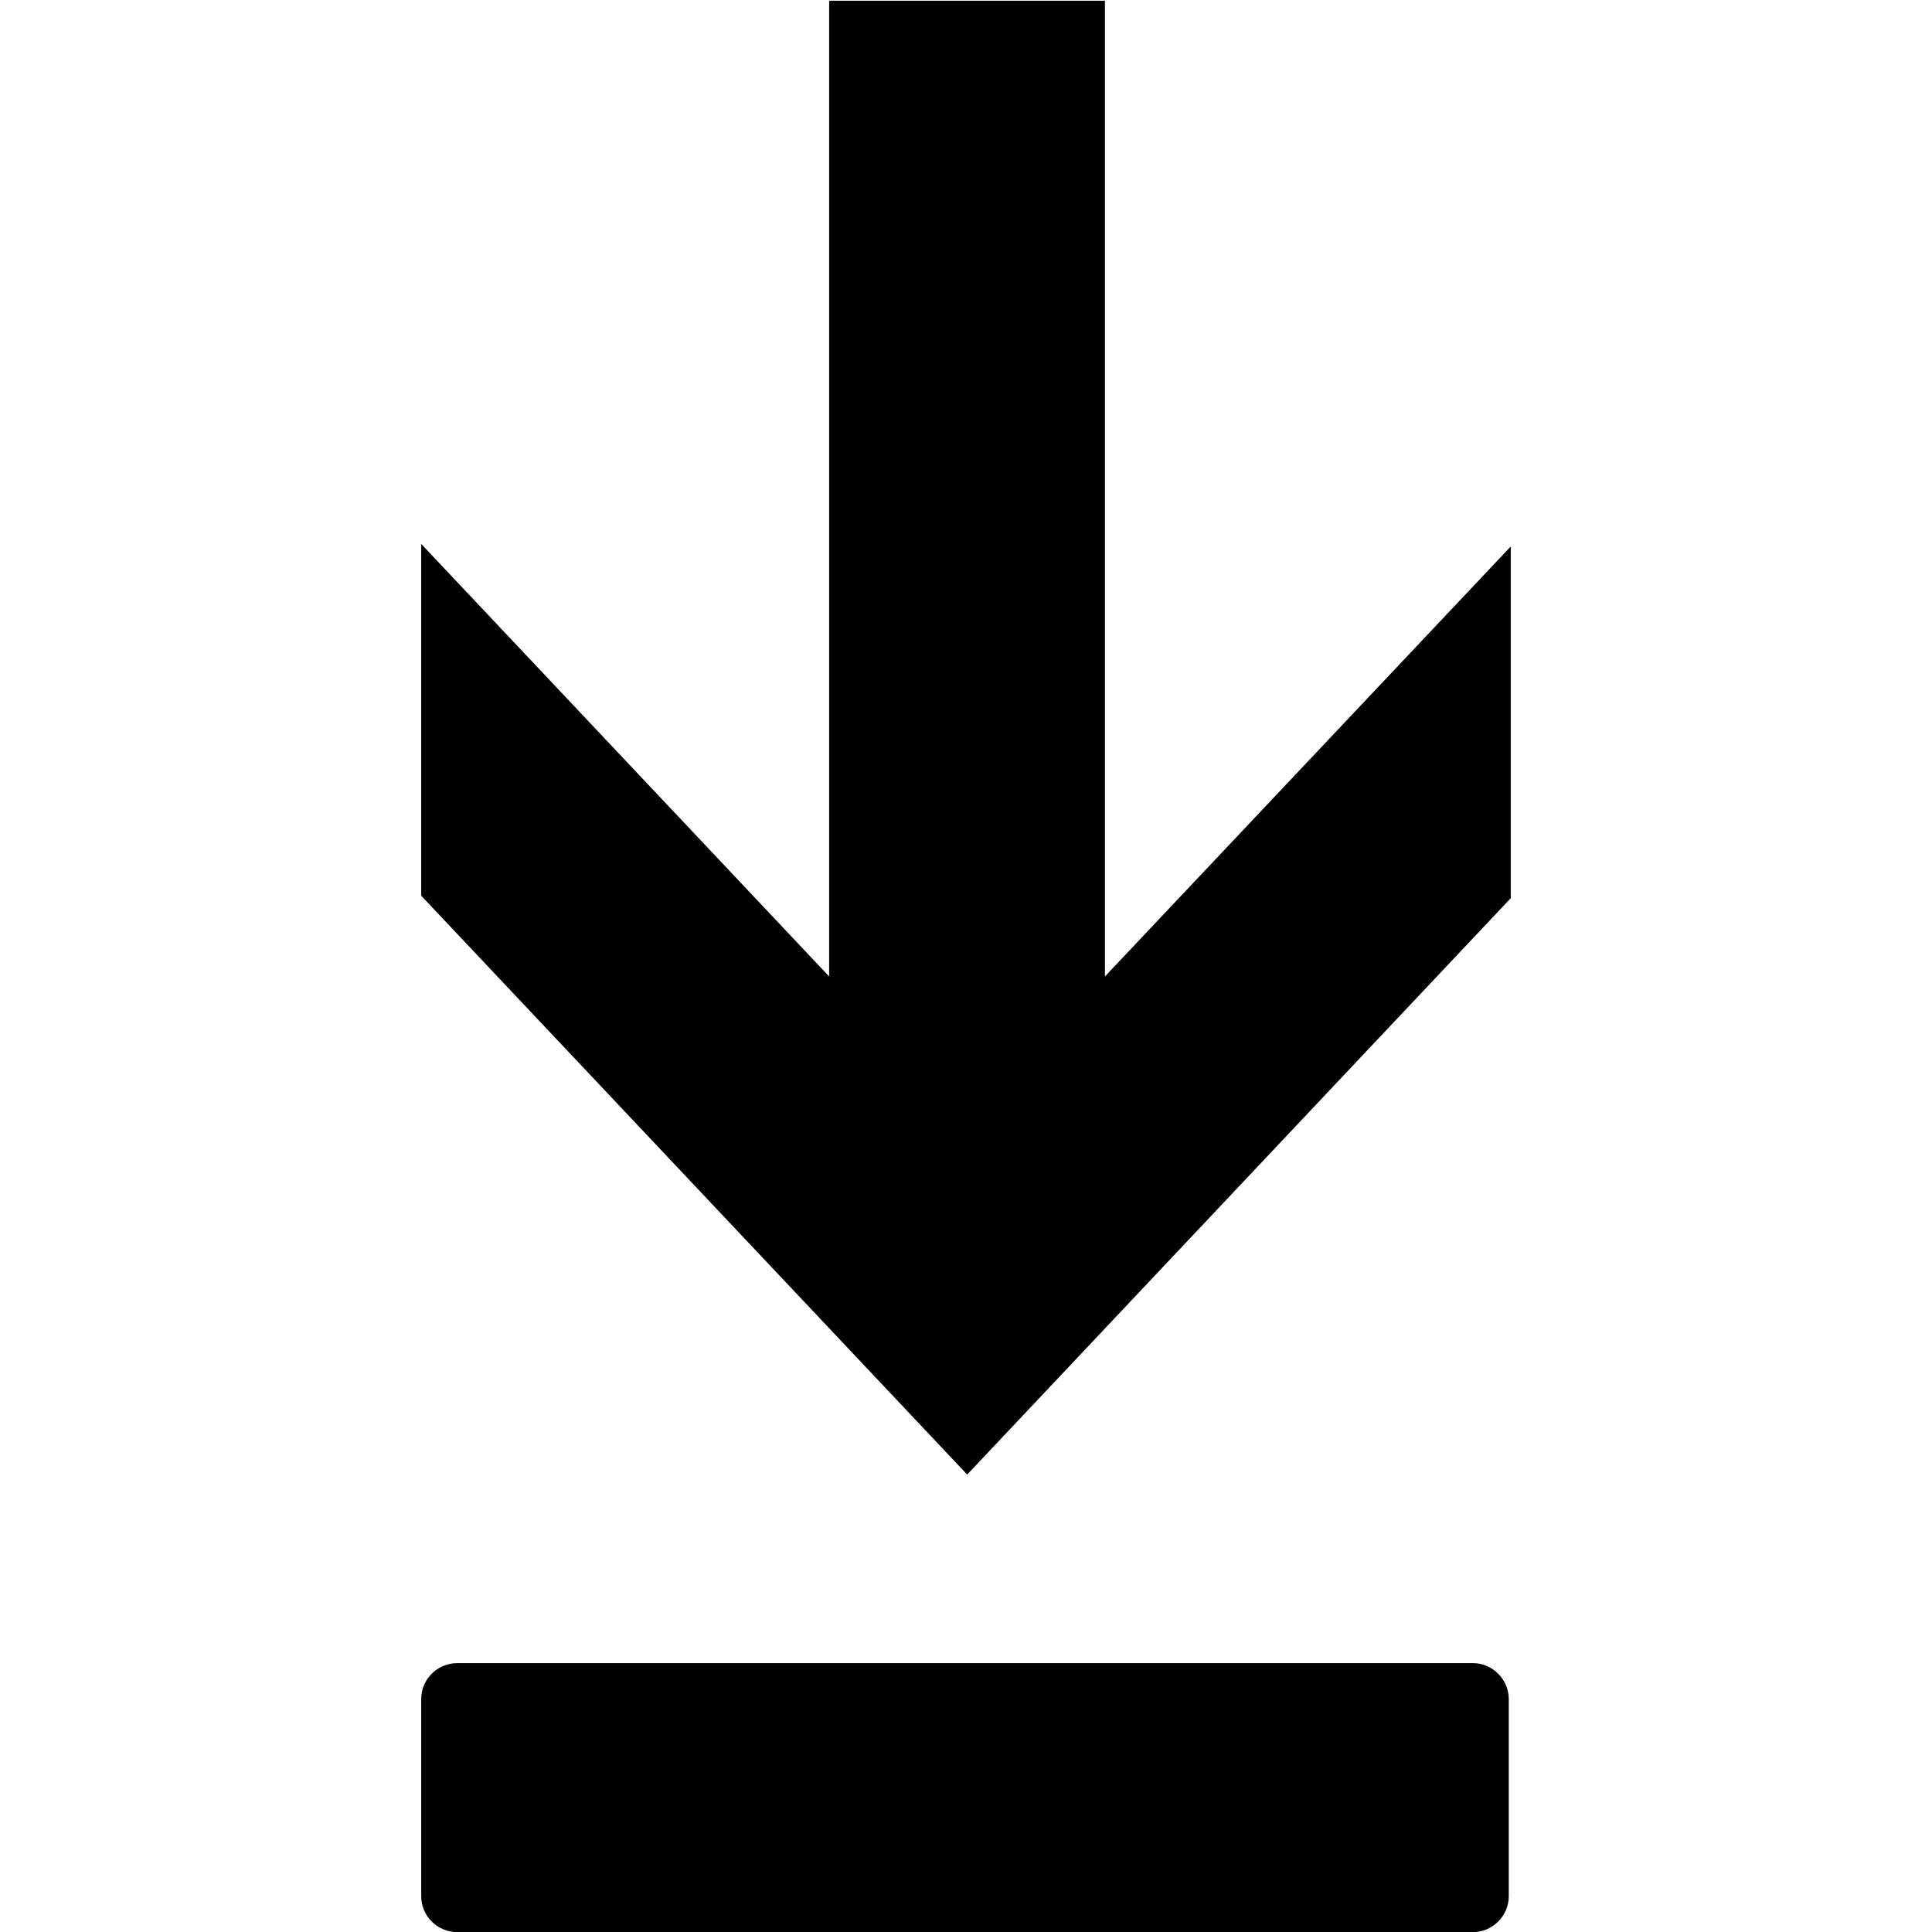 <?xml version="1.0" encoding="UTF-8" standalone="no"?>
<!-- Created with Inkscape (http://www.inkscape.org/) -->

<svg
   xmlns:dc="http://purl.org/dc/elements/1.1/"
   xmlns:cc="http://creativecommons.org/ns#"
   xmlns:rdf="http://www.w3.org/1999/02/22-rdf-syntax-ns#"
   xmlns:svg="http://www.w3.org/2000/svg"
   xmlns="http://www.w3.org/2000/svg"
   xmlns:sodipodi="http://sodipodi.sourceforge.net/DTD/sodipodi-0.dtd"
   xmlns:inkscape="http://www.inkscape.org/namespaces/inkscape"
   width="24"
   height="24"
   id="svg2"
   version="1.1"
   inkscape:version="0.47 r22583"
   sodipodi:docname="wp-download.svg">
  <title
     id="title2818">WireframeSketcher SVG asset</title>
  <defs
     id="defs4">
    <inkscape:perspective
       sodipodi:type="inkscape:persp3d"
       inkscape:vp_x="0 : 526.2 : 1"
       inkscape:vp_y="0 : 1000 : 0"
       inkscape:vp_z="744.1 : 526.2 : 1"
       inkscape:persp3d-origin="372 : 350.8 : 1"
       id="perspective10" />
    <inkscape:perspective
       id="perspective3457"
       inkscape:persp3d-origin="0.5 : 0.3333 : 1"
       inkscape:vp_z="1 : 0.5 : 1"
       inkscape:vp_y="0 : 1000 : 0"
       inkscape:vp_x="0 : 0.5 : 1"
       sodipodi:type="inkscape:persp3d" />
  </defs>
  <sodipodi:namedview
     id="base"
     pagecolor="#ffffff"
     bordercolor="#666666"
     borderopacity="1.0"
     inkscape:pageopacity="0.0"
     inkscape:pageshadow="2"
     inkscape:zoom="22.4"
     inkscape:cx="-3.018"
     inkscape:cy="11.27"
     inkscape:document-units="px"
     inkscape:current-layer="svg2"
     showgrid="true"
     inkscape:window-width="1920"
     inkscape:window-height="1080"
     inkscape:window-x="0"
     inkscape:window-y="0"
     inkscape:window-maximized="0">
    <inkscape:grid
       type="xygrid"
       id="grid2816"
       empspacing="1"
       visible="true"
       enabled="true"
       snapvisiblegridlinesonly="true" />
  </sodipodi:namedview>
  <g
     id="g352"
     transform="matrix(0.888,0,0,-0.888,10.3,12.13)">
    <path
       d="M 0,0 -5.707,6.051 -5.707,1.13 1.931,-6.968 9.535,1.095 9.535,6.015 3.858,0 3.858,13.65 0,13.65 0,0 z"
       style="fill:#000000;fill-opacity:1;fill-rule:nonzero;stroke:none"
       id="path354" />
  </g>
  <g
     id="g356"
     transform="matrix(0.888,0,0,-0.888,5.68,20.66)">
    <path
       d="M 0,0 C -0.278,0 -0.504,-0.226 -0.504,-0.502 L -0.504,-3.26 C -0.504,-3.538 -0.278,-3.763 0,-3.763 L 14.21,-3.763 C 14.48,-3.763 14.71,-3.538 14.71,-3.26 L 14.71,-0.502 C 14.71,-0.226 14.48,0 14.21,0 L 0,0 z"
       style="fill:#000000;fill-opacity:1;fill-rule:nonzero;stroke:none"
       id="path358" />
  </g>
</svg>
